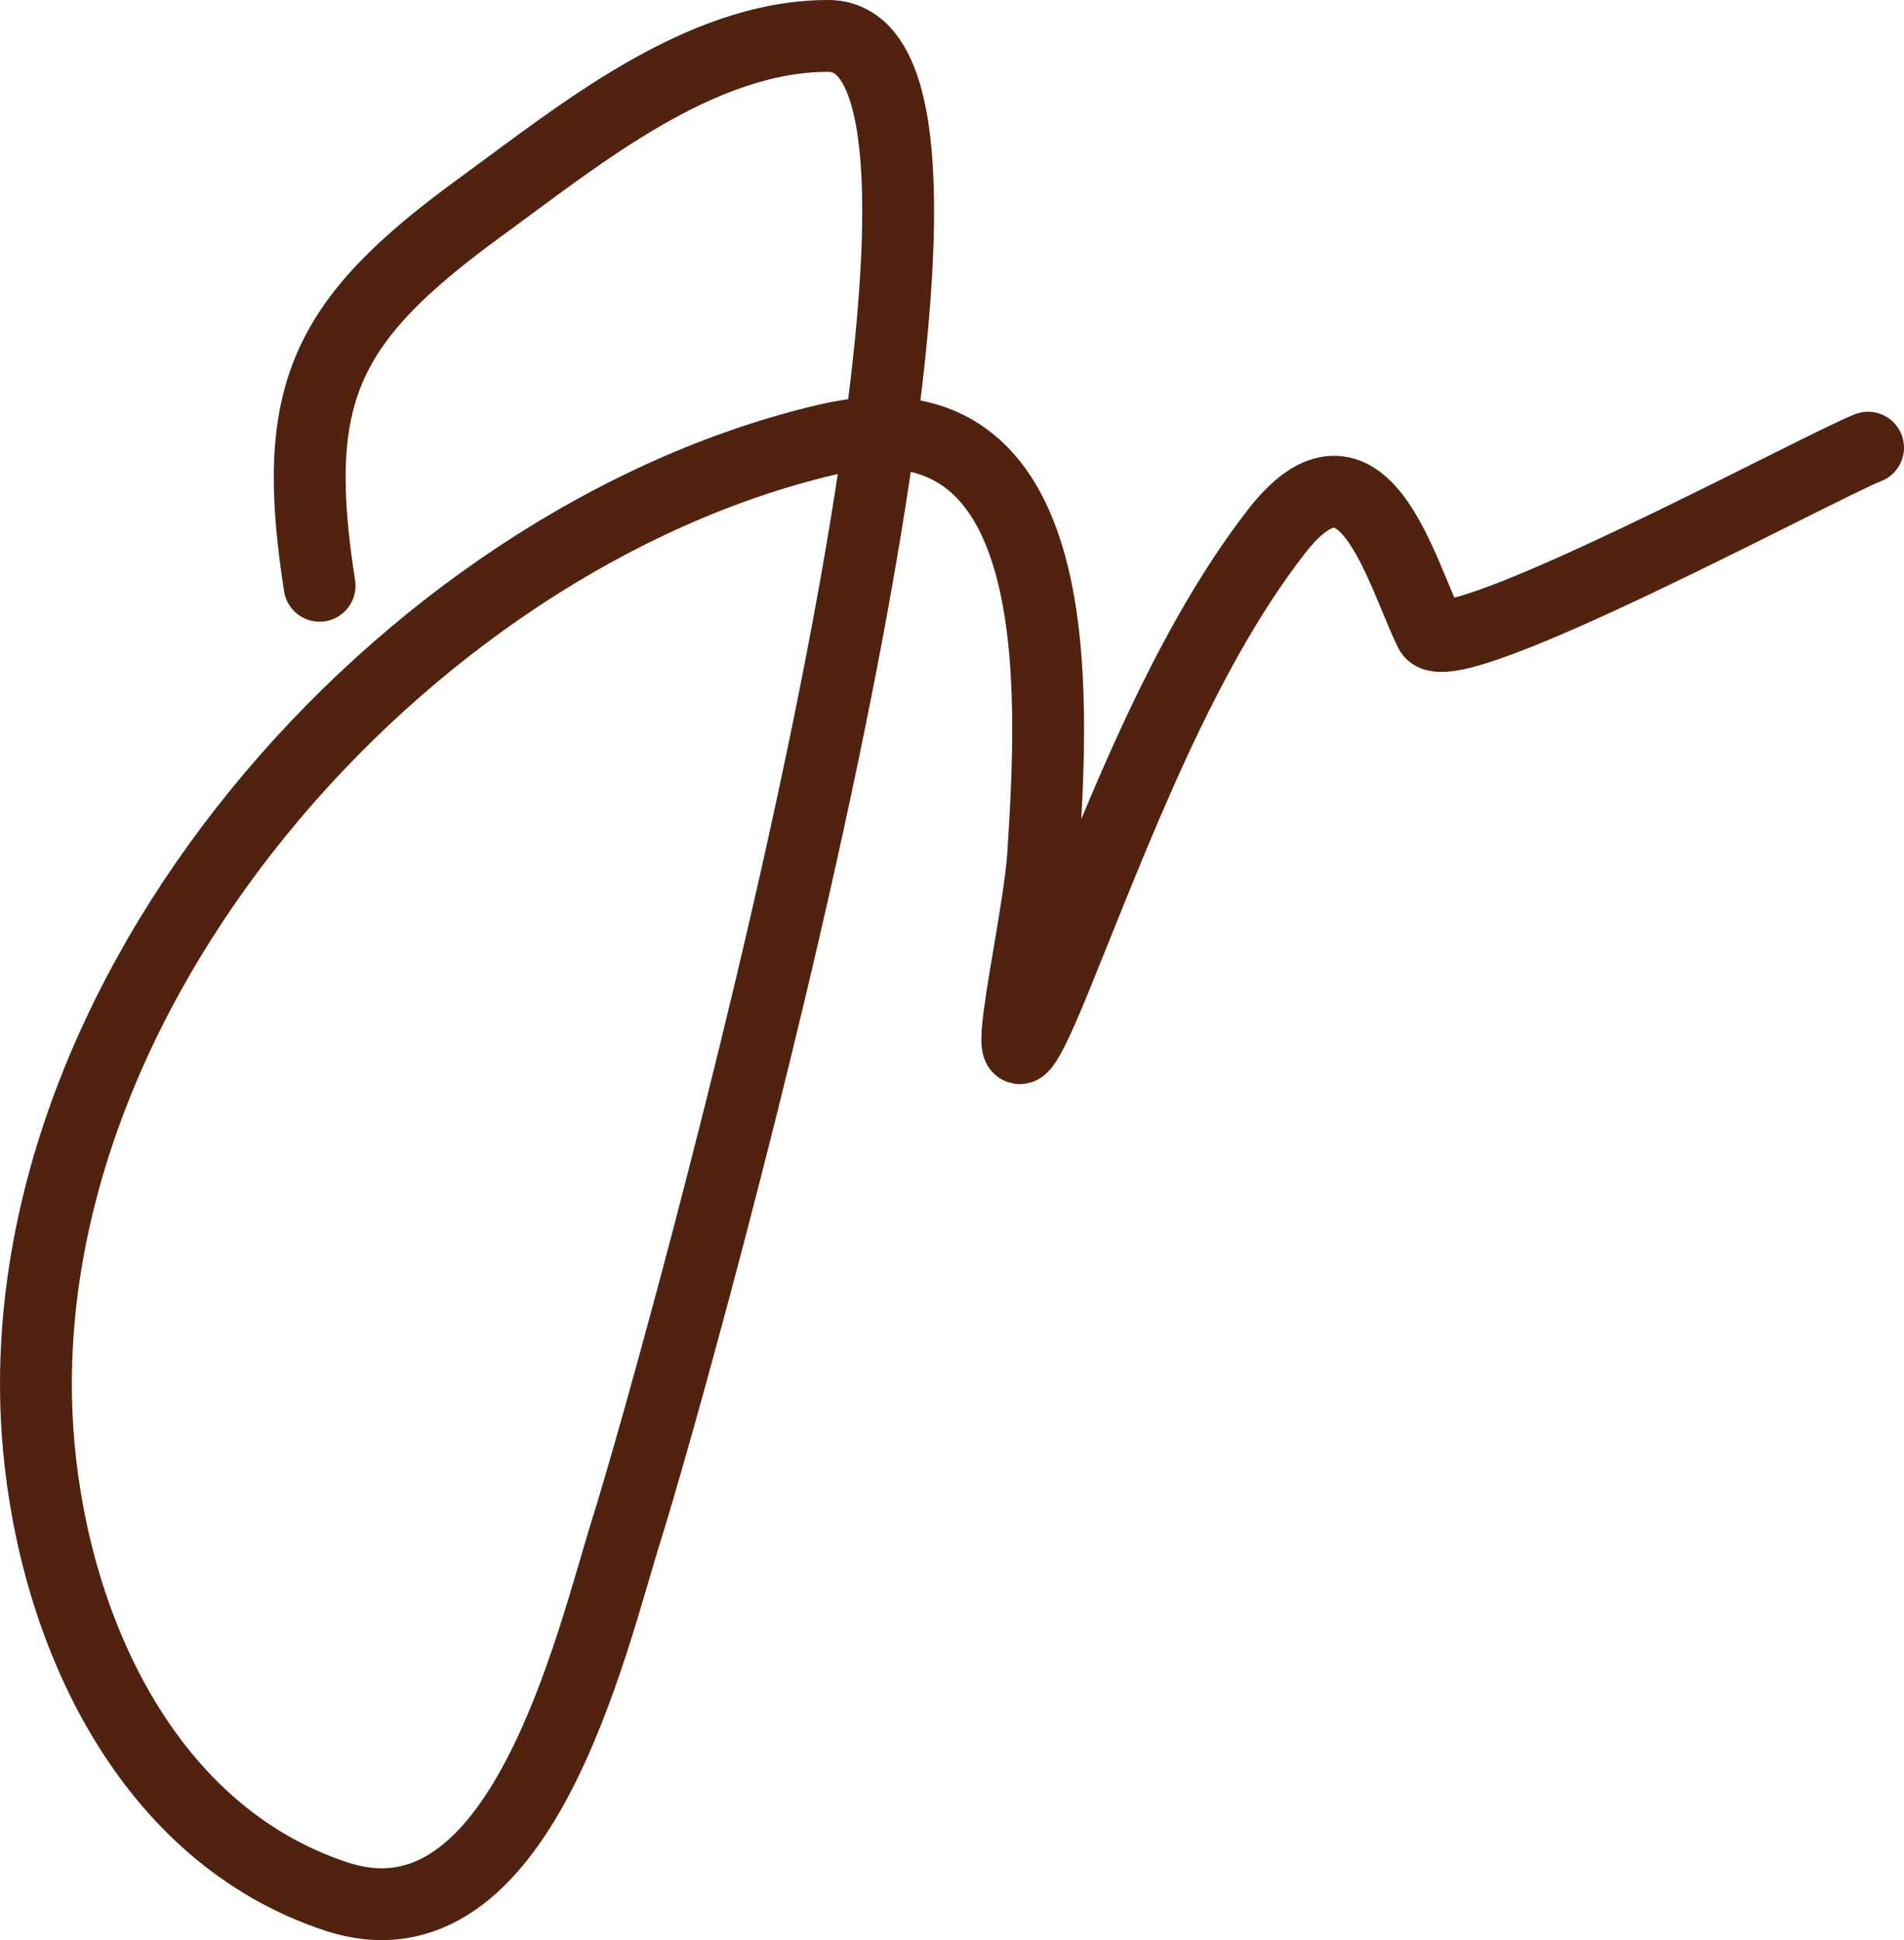 <svg width="53" height="54" viewBox="0 0 53 54" fill="none" xmlns="http://www.w3.org/2000/svg">
<path d="M8.896 16.304C8.062 10.971 9.007 8.945 13.368 5.769C16.107 3.775 19.46 1 23.052 1C29.271 1 18.733 38.464 17.453 42.533C16.452 45.717 14.498 54.483 9.353 52.783C4.094 51.046 1.541 45.403 1.078 40.256C-0.046 27.767 11.222 15.028 22.982 12.246C29.818 10.63 29.322 19.271 29.039 23.778C28.896 26.05 27.289 32.359 29.391 27.194C31.023 23.184 32.841 18.267 35.519 14.809C37.941 11.681 38.983 15.903 39.815 17.585C40.307 18.579 50.675 12.975 52 12.46" stroke="#50220F" stroke-width="2" stroke-linecap="round"/>
</svg>
